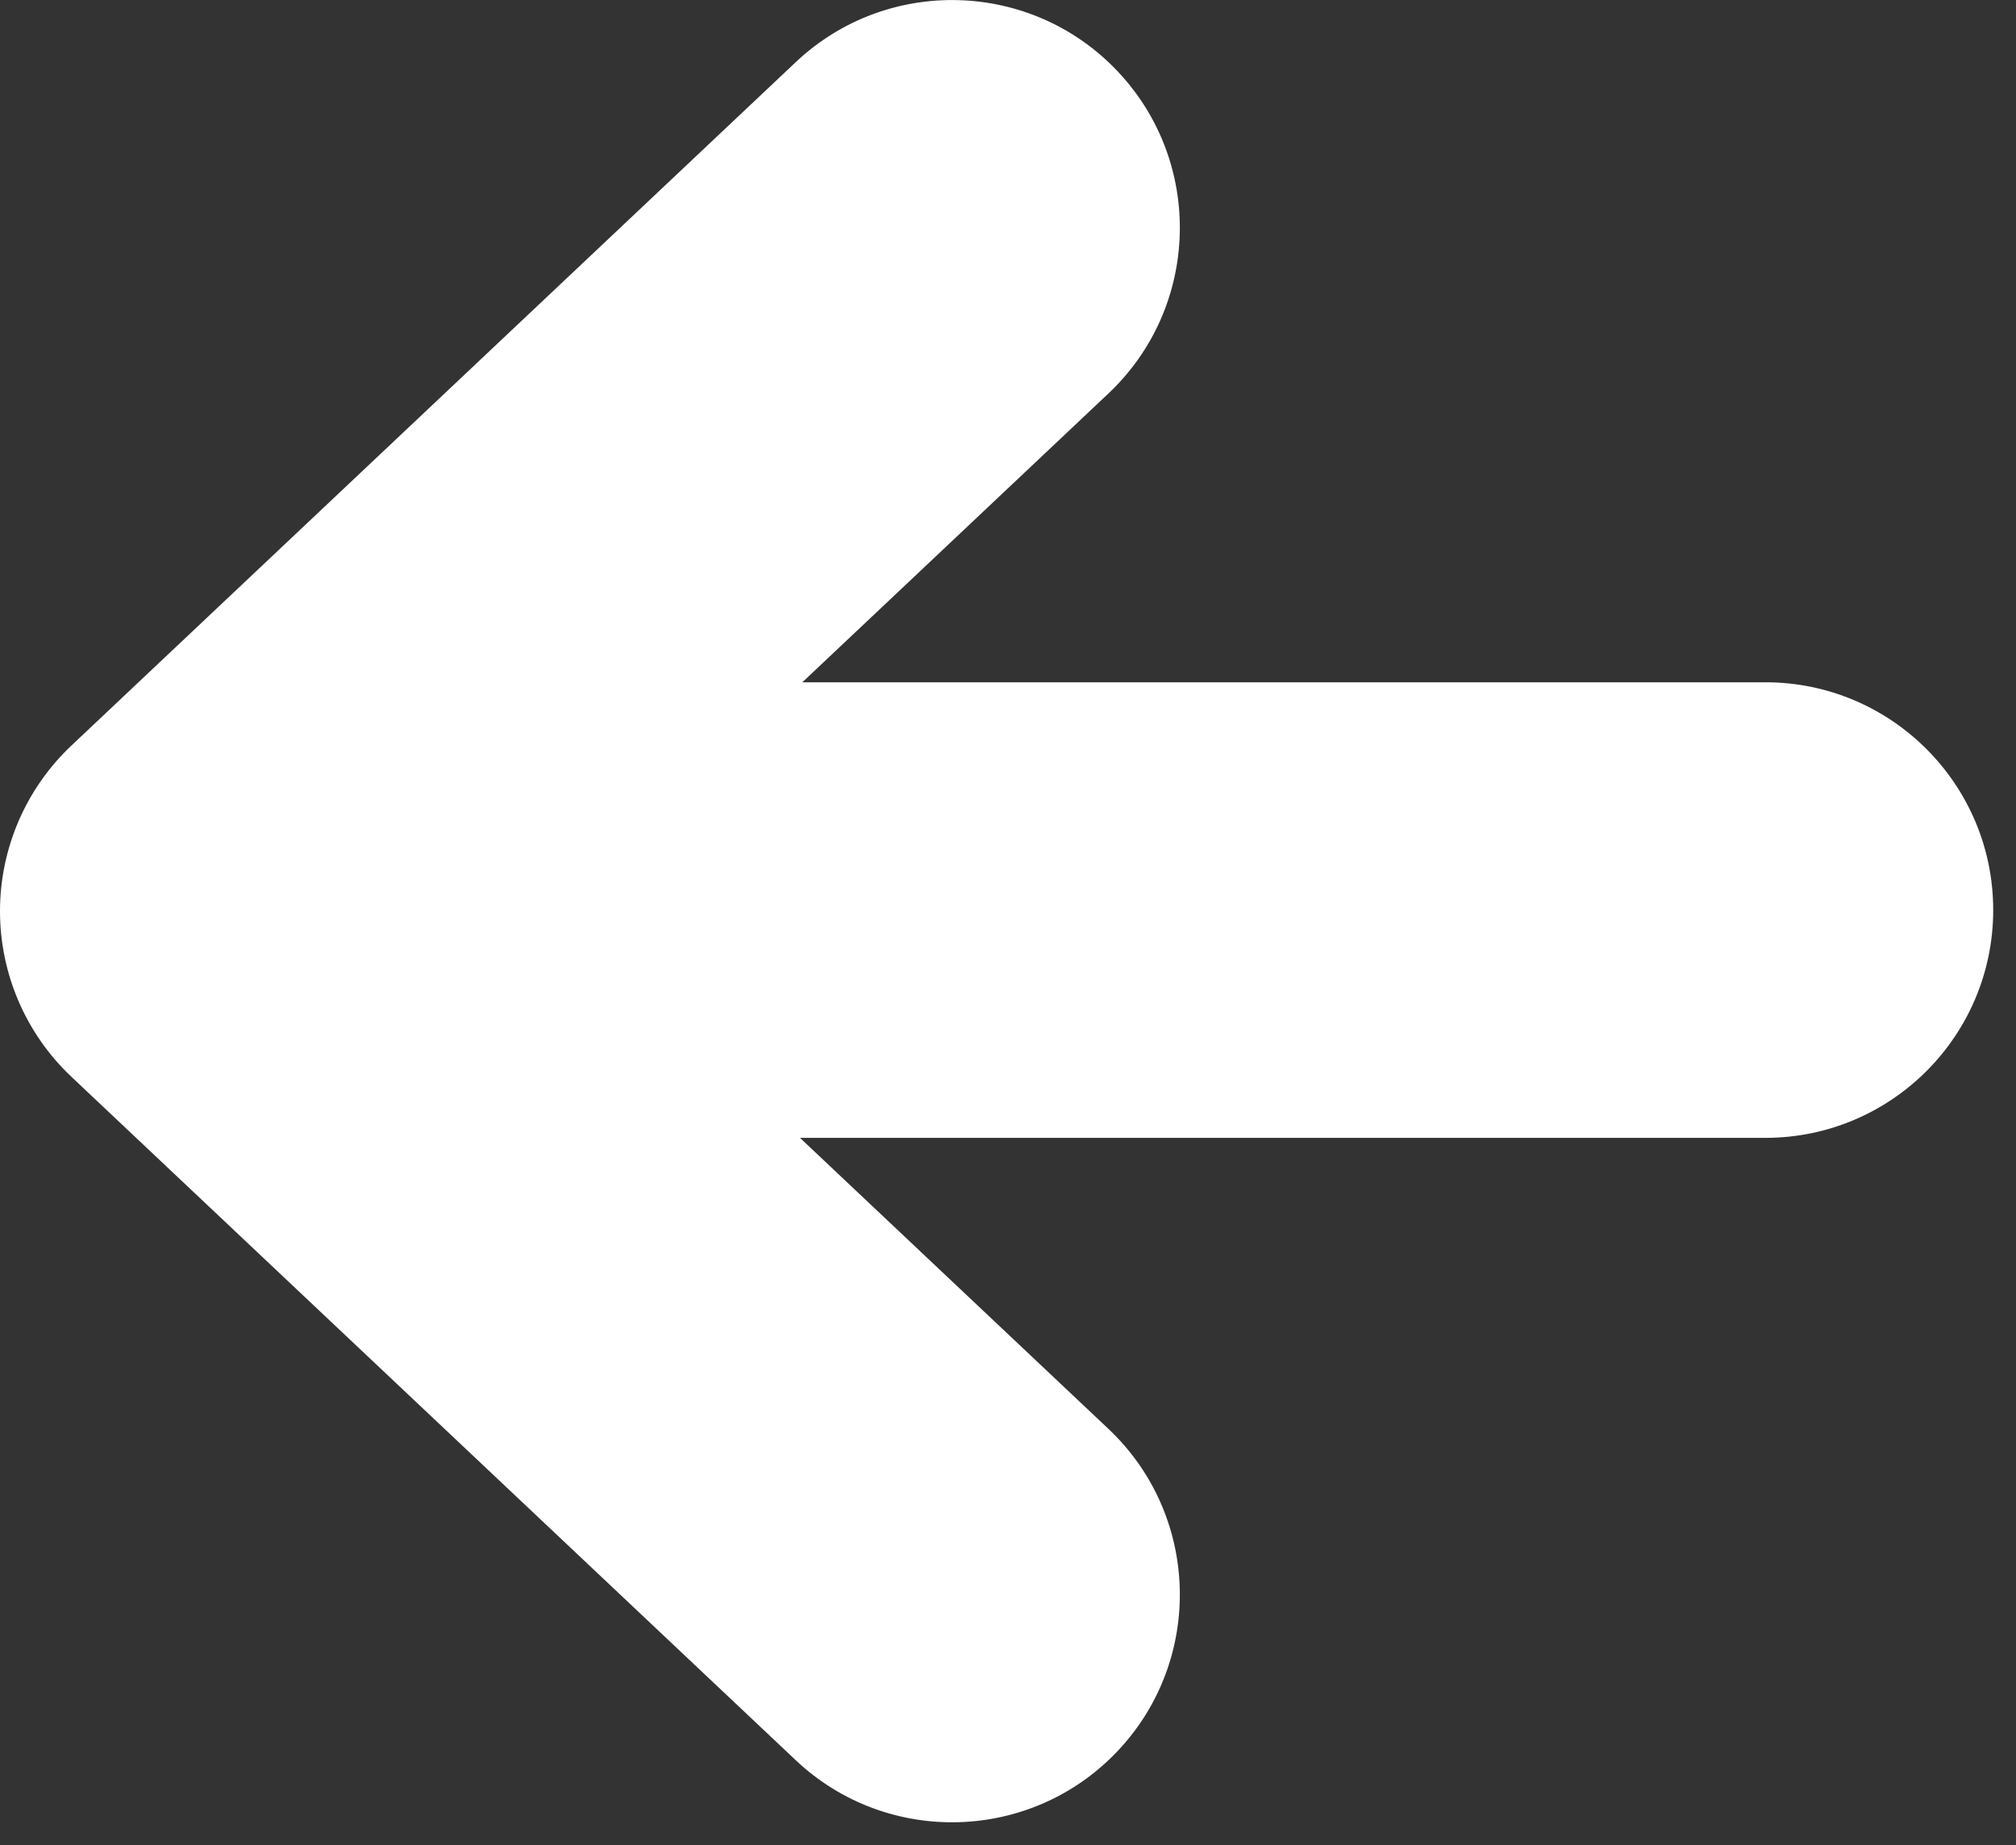 <svg width="100%" height="100%" viewBox="0 0 59 54" version="1.1" xmlns="http://www.w3.org/2000/svg" xmlnsXlink="http://www.w3.org/1999/xlink" xmlSpace="preserve" xmlnsSerif="http://www.serif.com/" style="fill-rule:evenodd;clip-rule:evenodd;stroke-linejoin:round;stroke-miterlimit:2;">
    <rect x="0" y="0" width="59" height="54" fill="#333333" stroke="none"/>
    <path d="M23.412,33.301L51.667,33.301C55.346,33.301 58.333,30.314 58.333,26.634C58.333,22.955 55.346,19.968 51.667,19.968L23.481,19.968L32.439,11.516C35.115,8.991 35.238,4.768 32.713,2.092C30.188,-0.585 25.965,-0.707 23.289,1.818L2.092,21.818C0.757,23.077 -0,24.831 0,26.667C0,28.502 0.757,30.256 2.092,31.516L23.289,51.516C25.965,54.041 30.188,53.918 32.713,51.242C35.238,48.566 35.115,44.343 32.439,41.818L23.412,33.301Z" style="fill:white;"/>
</svg>
